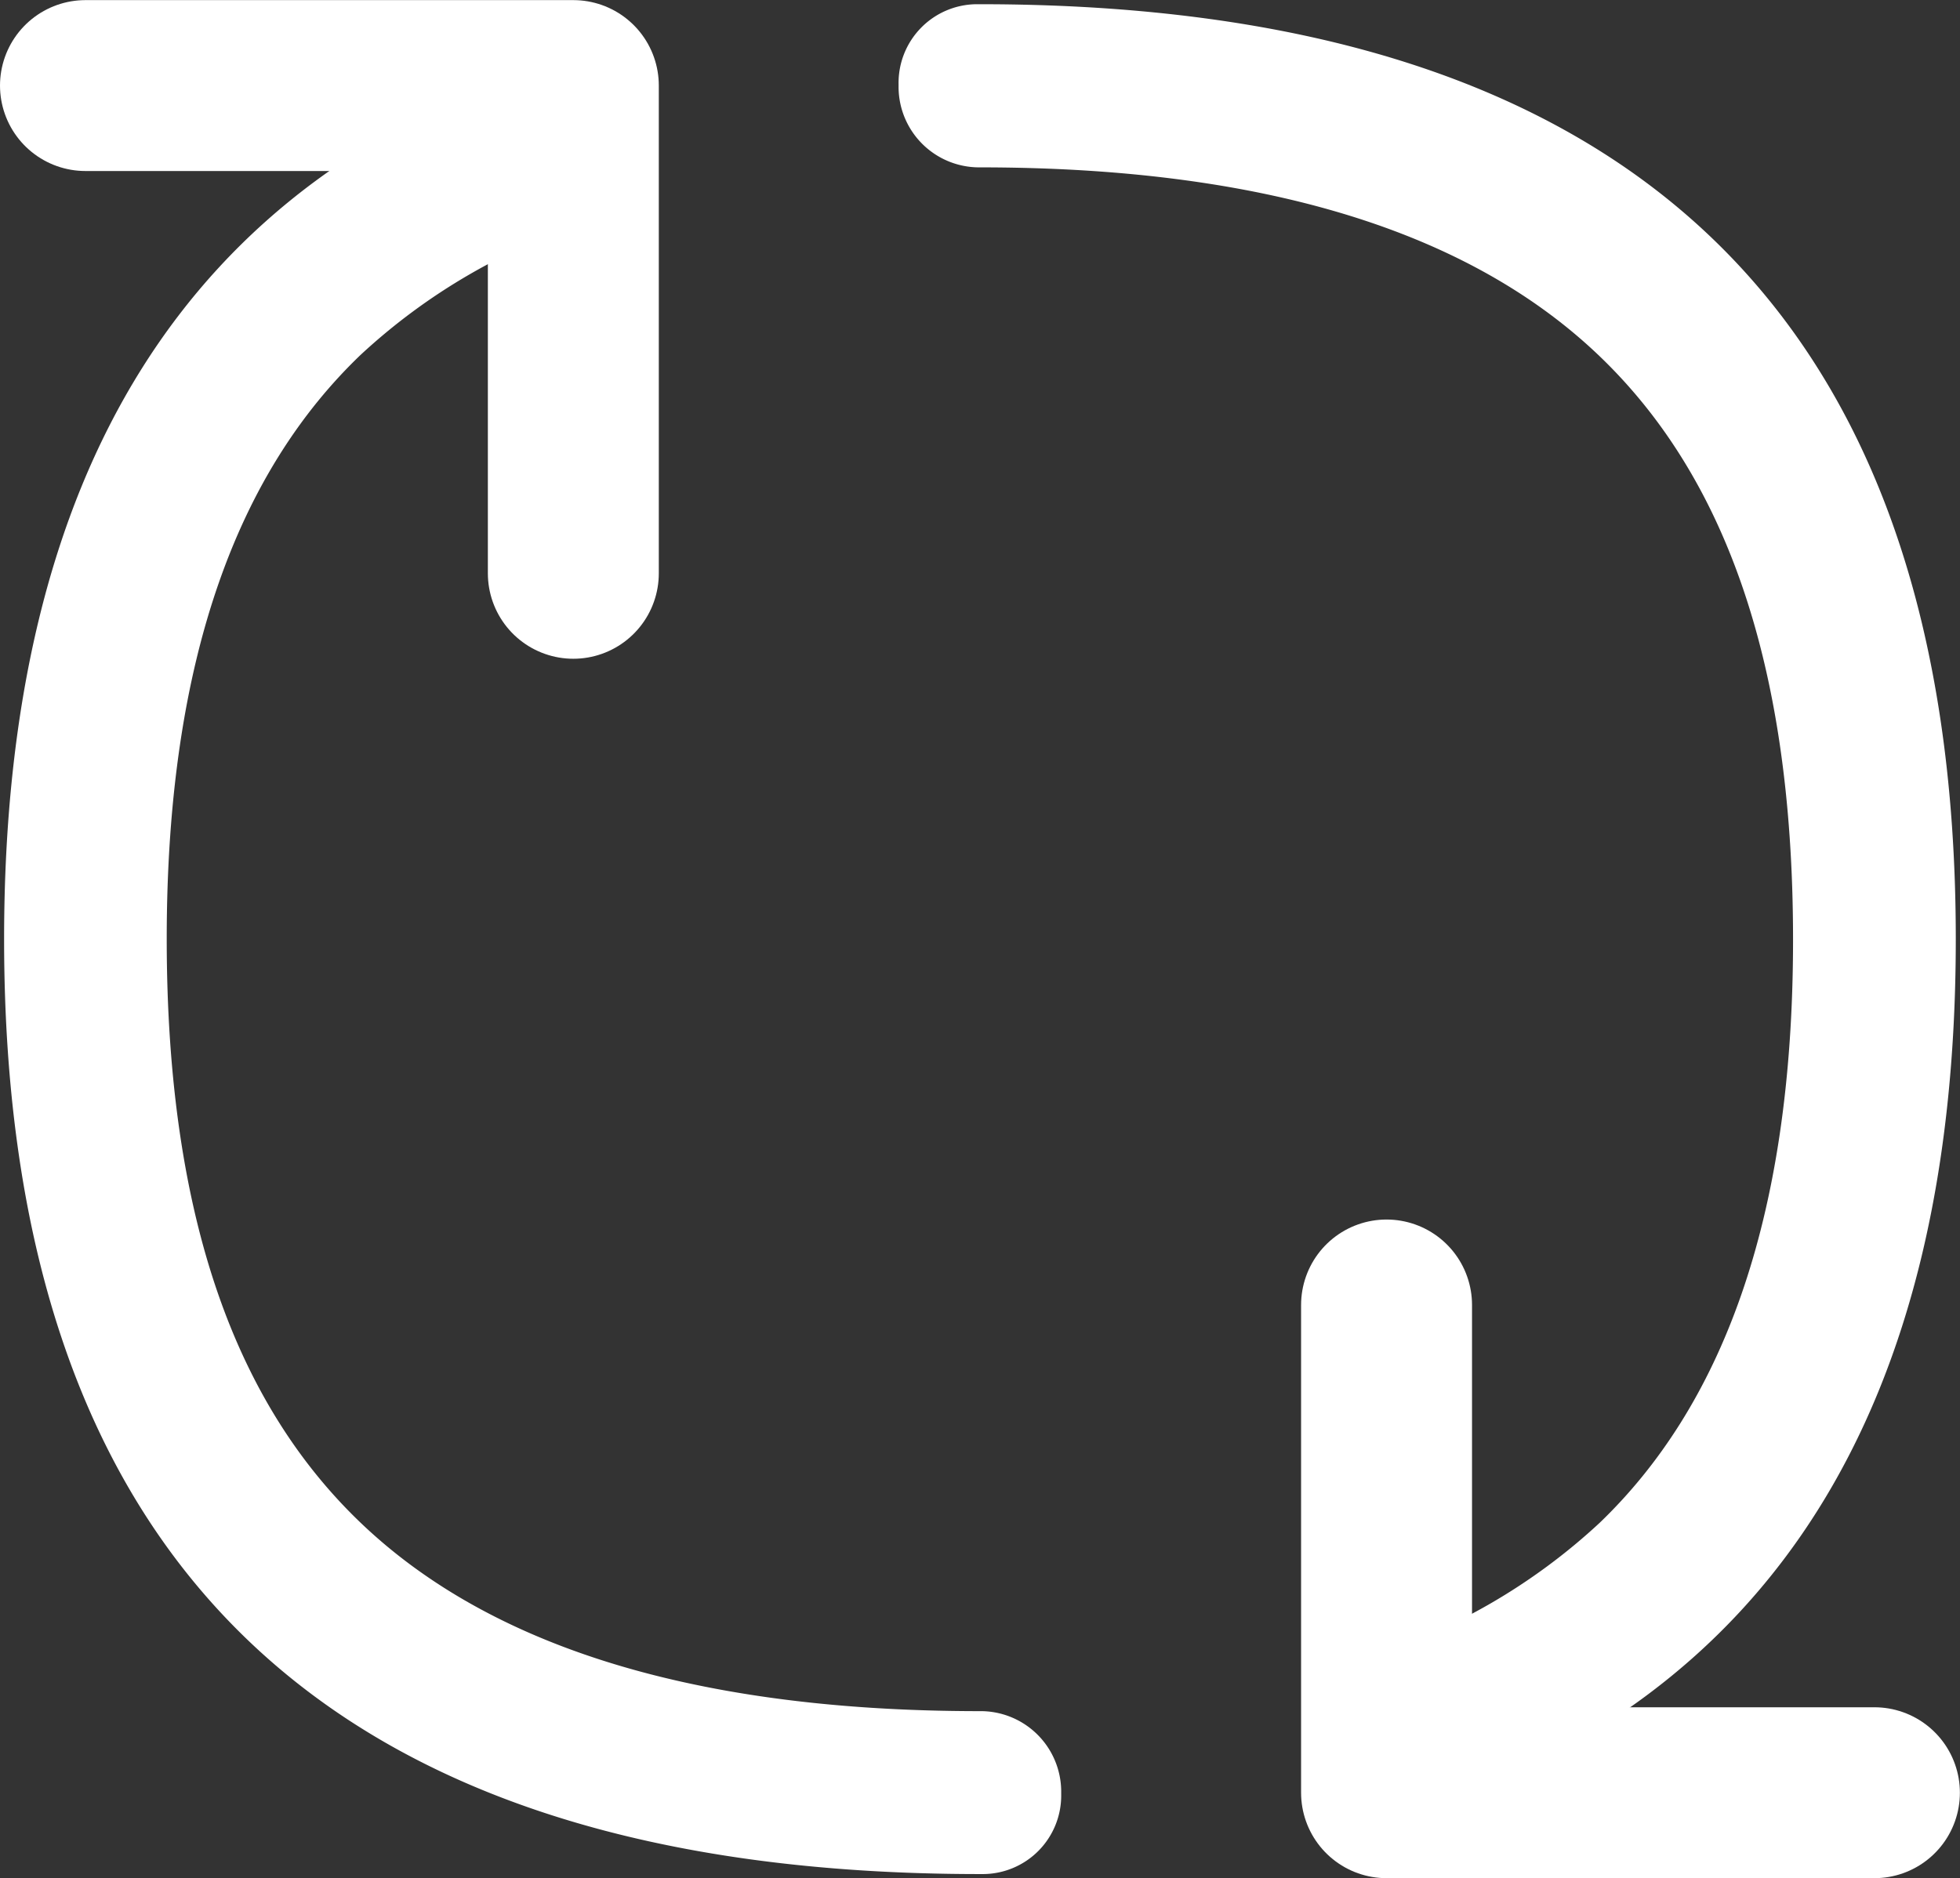 <svg xmlns="http://www.w3.org/2000/svg" width="17.199" height="16.485" viewBox="0 0 17.199 16.485">
  <rect x="0" y="0" width="17.199" height="16.485" fill="#333333" stroke="none"/>
  <g id="Refresh_1" data-name="Refresh 1" transform="translate(0.036 16.449) rotate(-90)">
    <path id="Path_305" data-name="Path 305" d="M.73,9.276a.707.707,0,0,0,.7-.714c0-2.649.636-4.371,1.655-5.435s2.625-1.7,5.124-1.7,4.116.649,5.124,1.7a5.327,5.327,0,0,1,1.182,2.038.775.775,0,0,0,.724.543.679.679,0,0,0,.67-.871Q14.374,0,8.206,0,0,0,0,8.563c0,.01,0,.021,0,.031a.689.689,0,0,0,.7.682ZM1.9,11.96a.775.775,0,0,0-.724-.543.679.679,0,0,0-.67.871q1.532,4.838,7.7,4.838,8.206,0,8.206-8.563V8.531a.69.69,0,0,0-.7-.682h-.032a.707.707,0,0,0-.7.714c0,2.649-.636,4.371-1.655,5.435s-2.625,1.7-5.124,1.7S4.09,15.05,3.082,14A5.327,5.327,0,0,1,1.9,11.96Z" fill="#fff" fill-rule="evenodd"/>
    <path id="Path_306" data-name="Path 306" d="M20.281,1V5.281H16" transform="translate(-4.583 -0.286)" fill="none" stroke="#fff" stroke-linecap="round" stroke-linejoin="round" stroke-width="1.5"/>
    <path id="Path_307" data-name="Path 307" d="M1,21.281V17H5.281" transform="translate(-0.286 -4.869)" fill="none" stroke="#fff" stroke-linecap="round" stroke-linejoin="round" stroke-width="1.5"/>
  </g>
</svg>
